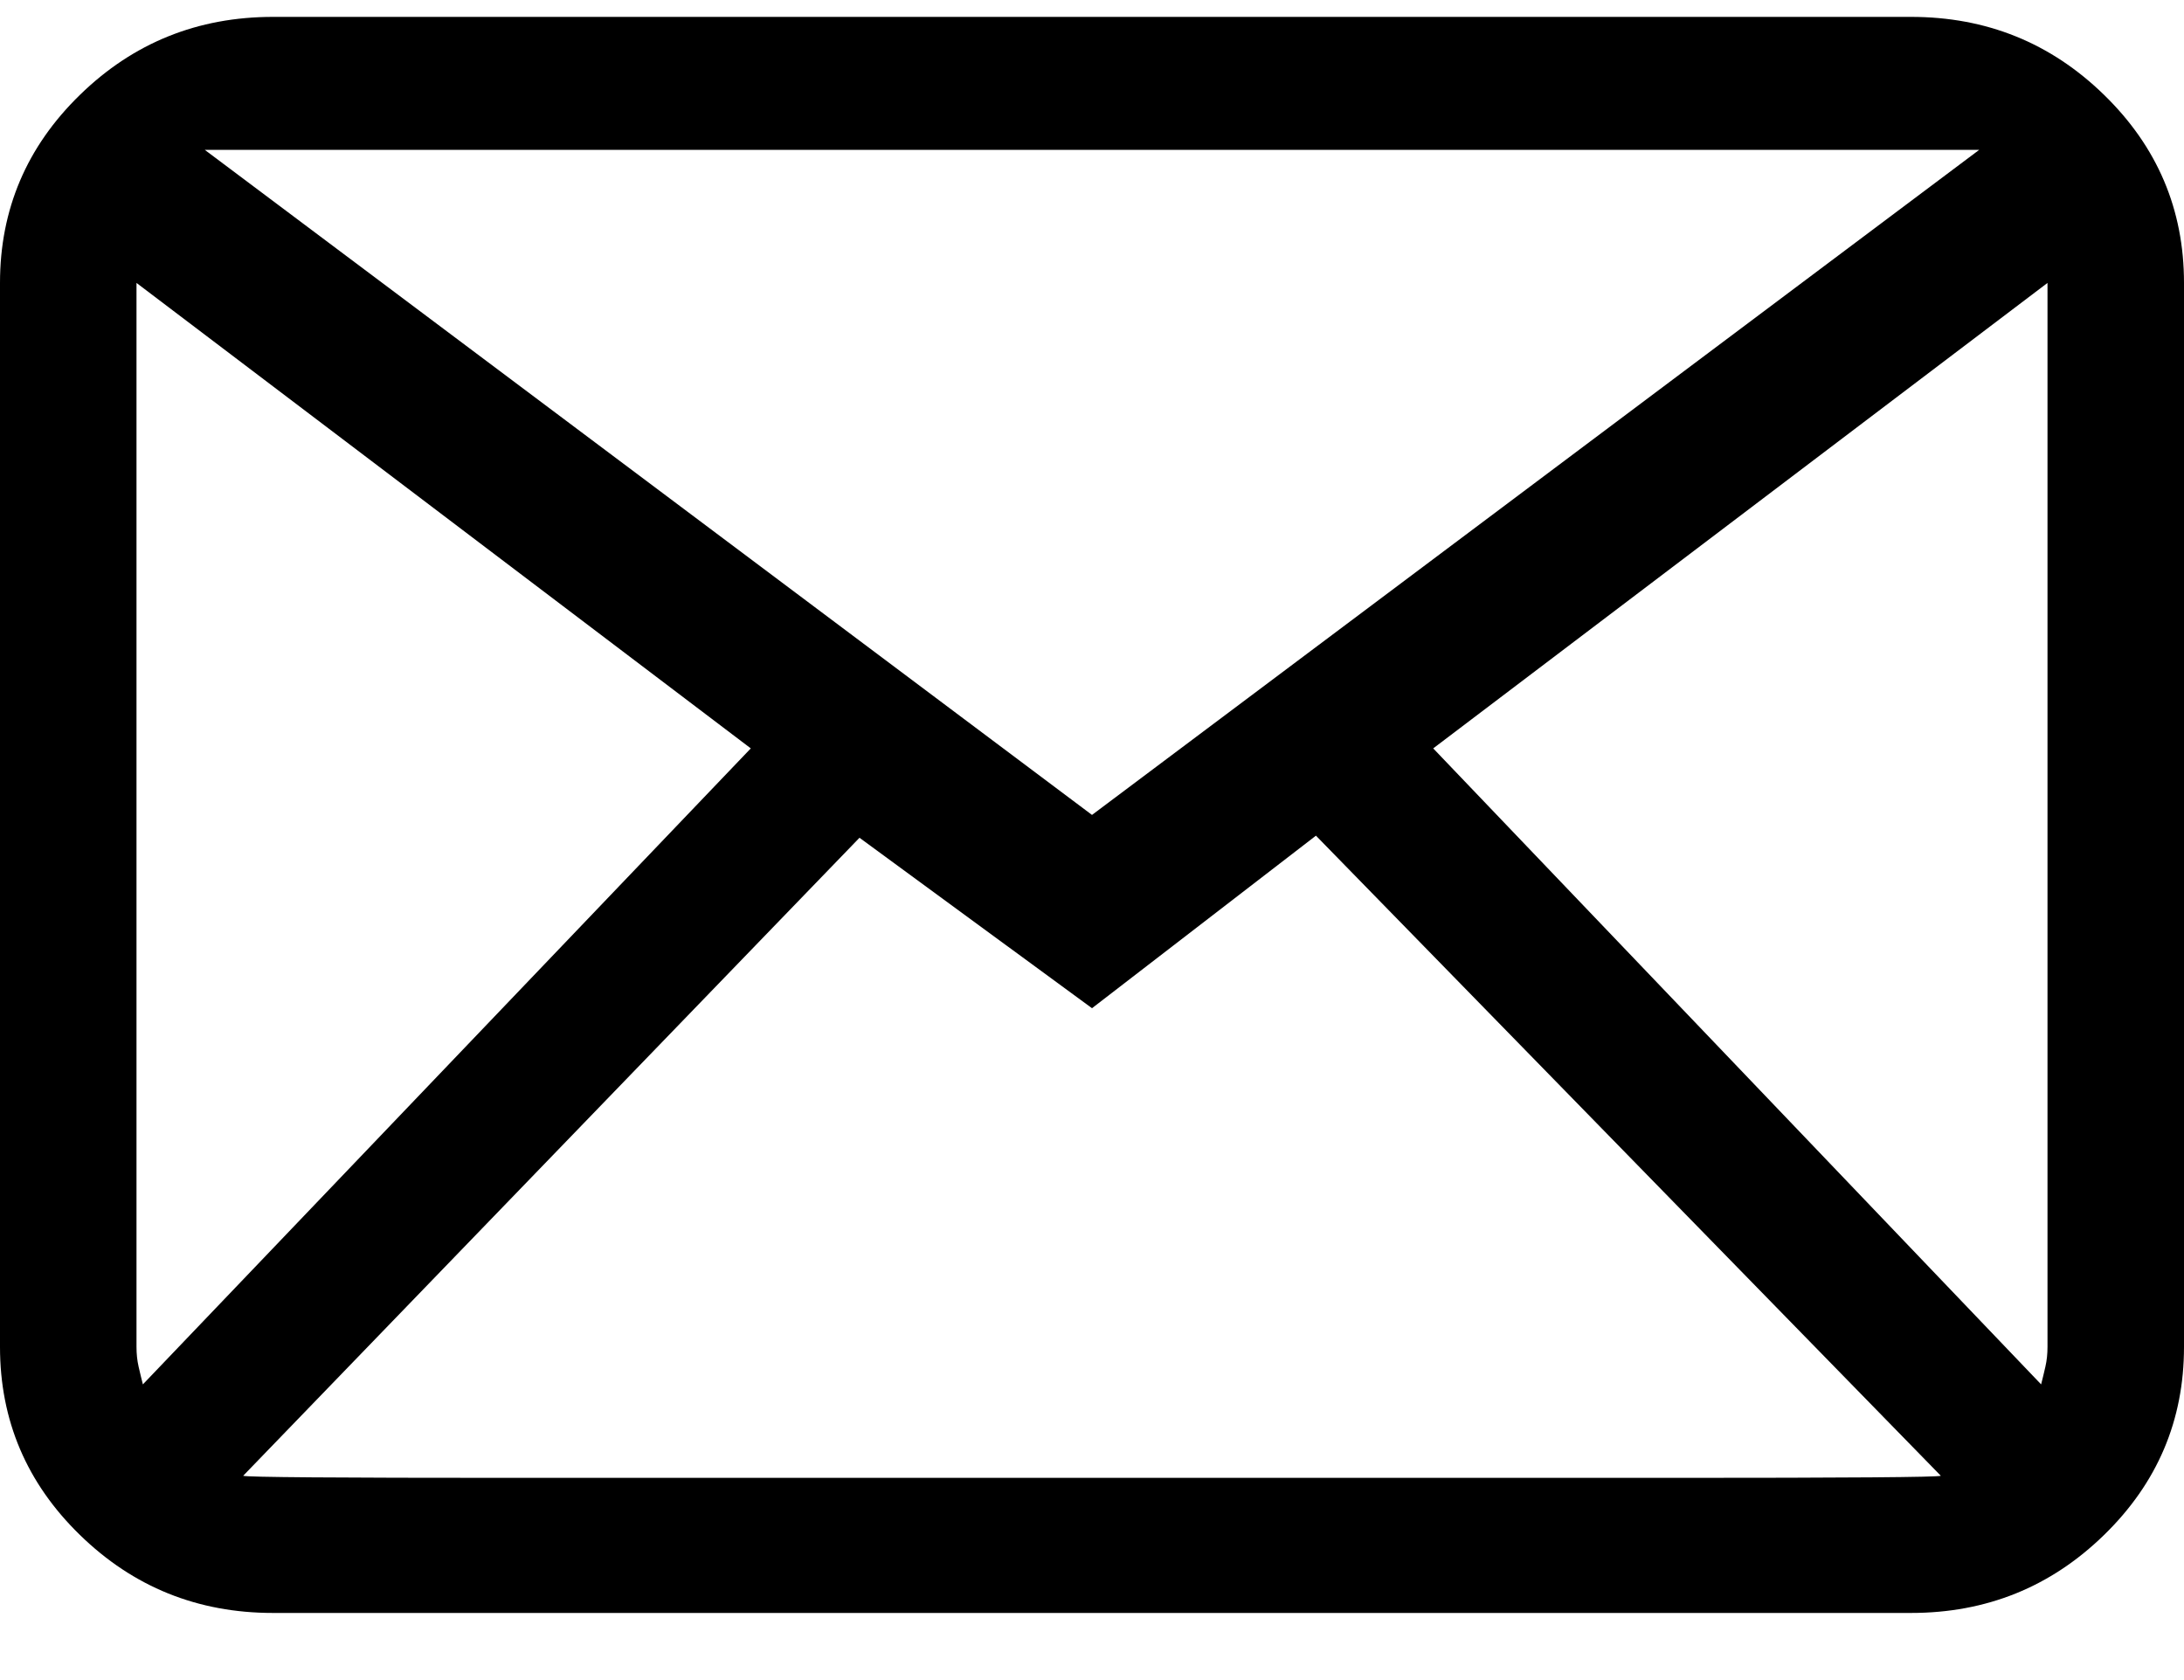 <svg xmlns="http://www.w3.org/2000/svg" width="26" height="20" viewBox="0 0 26 20" class="social email">
  <g class="a">
    <g class="b">
      <path d="M22.75 0.201L3.25 0.201C2.353 0.201 1.587 0.51 0.952 1.129 0.317 1.747 0 2.494 0 3.368L0 16.034C0 16.908 0.317 17.655 0.952 18.273 1.587 18.892 2.353 19.201 3.25 19.201L22.75 19.201C23.647 19.201 24.413 18.892 25.048 18.273 25.683 17.655 26 16.908 26 16.034L26 3.368C26 2.494 25.683 1.747 25.048 1.129 24.413 0.51 23.647 0.201 22.75 0.201ZM23.562 1.784L13 9.701 2.438 1.784 23.562 1.784ZM1.625 16.034L1.625 3.368 8.938 8.909 1.701 16.48C1.684 16.414 1.667 16.344 1.65 16.269 1.633 16.195 1.625 16.117 1.625 16.034ZM2.895 17.568L10.232 9.973 13 12.002 15.666 9.948 23.105 17.568C23.072 17.585 22.005 17.593 19.906 17.593L13 17.593 6.094 17.593C3.995 17.593 2.928 17.585 2.895 17.568ZM24.375 16.034C24.375 16.117 24.367 16.195 24.35 16.269 24.333 16.344 24.316 16.414 24.299 16.48L17.062 8.909 24.375 3.368 24.375 16.034Z" />
    </g>
  </g>
</svg>
